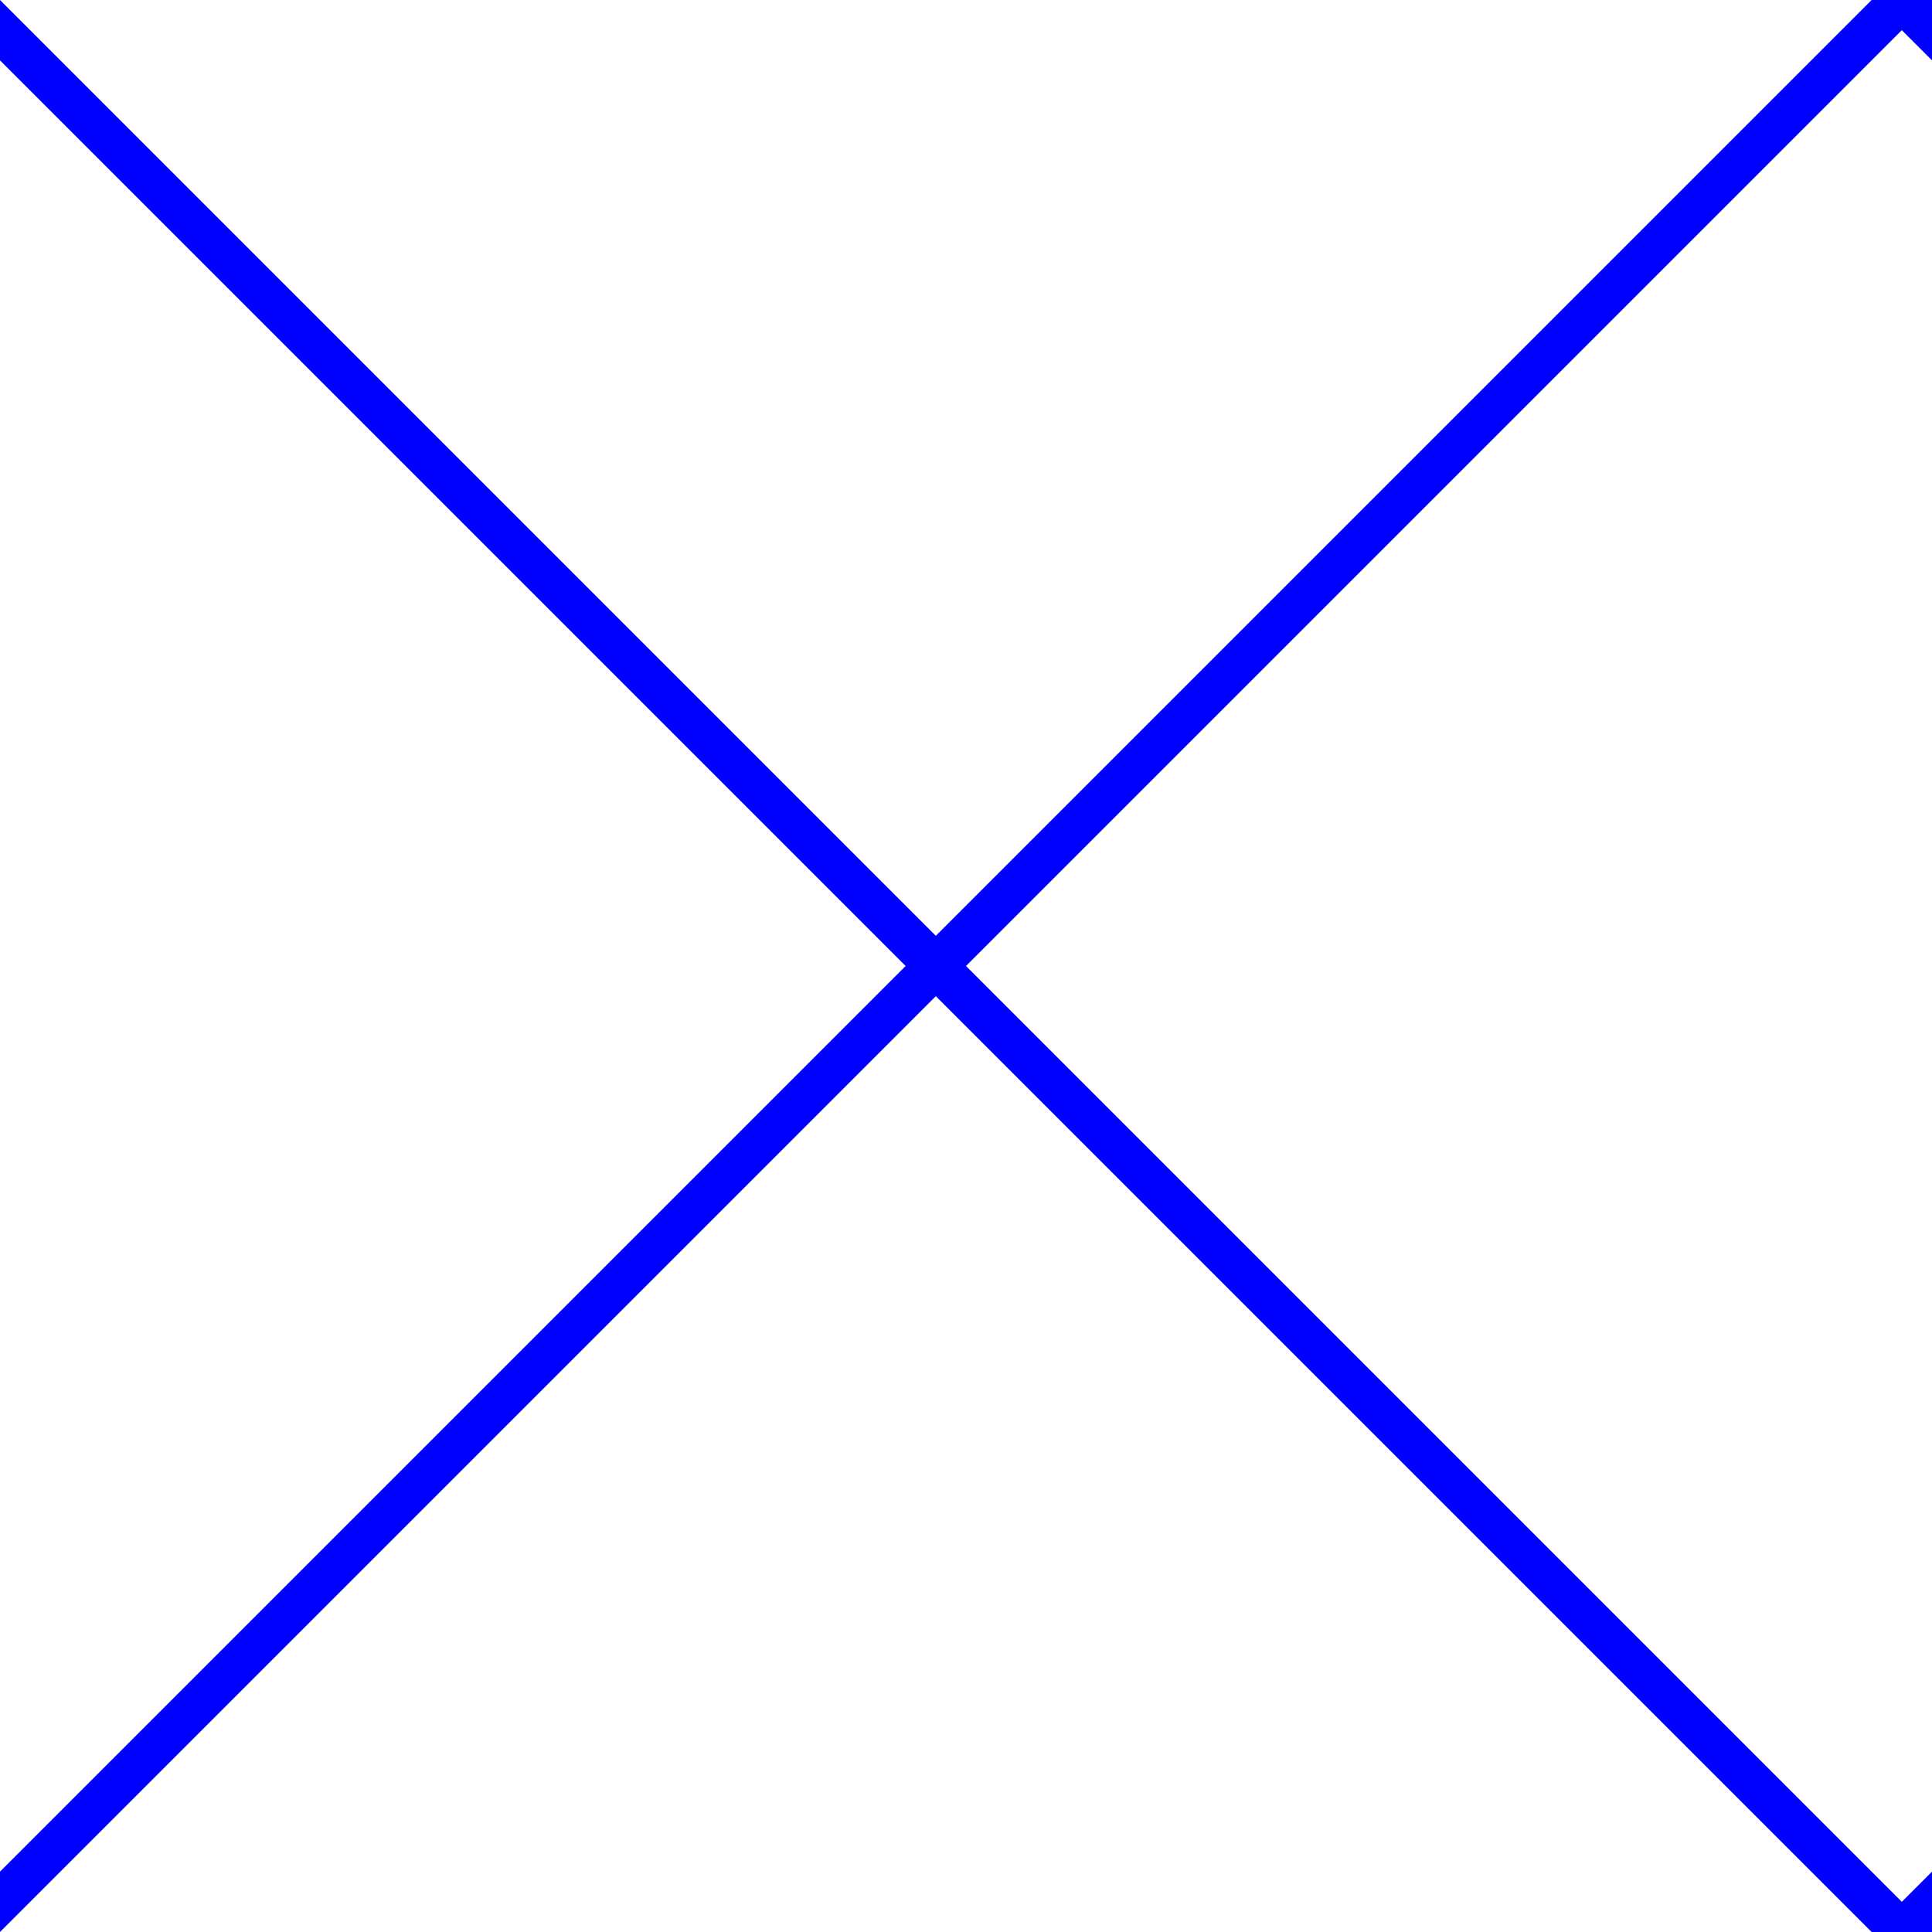 <?xml version="1.0" encoding="UTF-8" standalone="no"?>
<svg width="32px" height="32px" viewBox="0 0 32 32" version="1.1" xmlns="http://www.w3.org/2000/svg" xmlns:xlink="http://www.w3.org/1999/xlink">
    <title>Hatch-Cross-5-Blue</title>
    <g id="p1" stroke="none" stroke-width="1" fill="none" fill-rule="evenodd">
        <g id="a1" fill="blue">
            <polygon id="d1" points="0 31 0 32 32 0 31 0"></polygon>
            <polygon id="d2" points="0 0 0 1 31 32 32 32"></polygon>
            <polygon id="c1" points="31 32 32 32 32 31"></polygon>
            <polygon id="c2" points="31 0 32 0 32 1"></polygon>
        </g>
    </g>
</svg>
